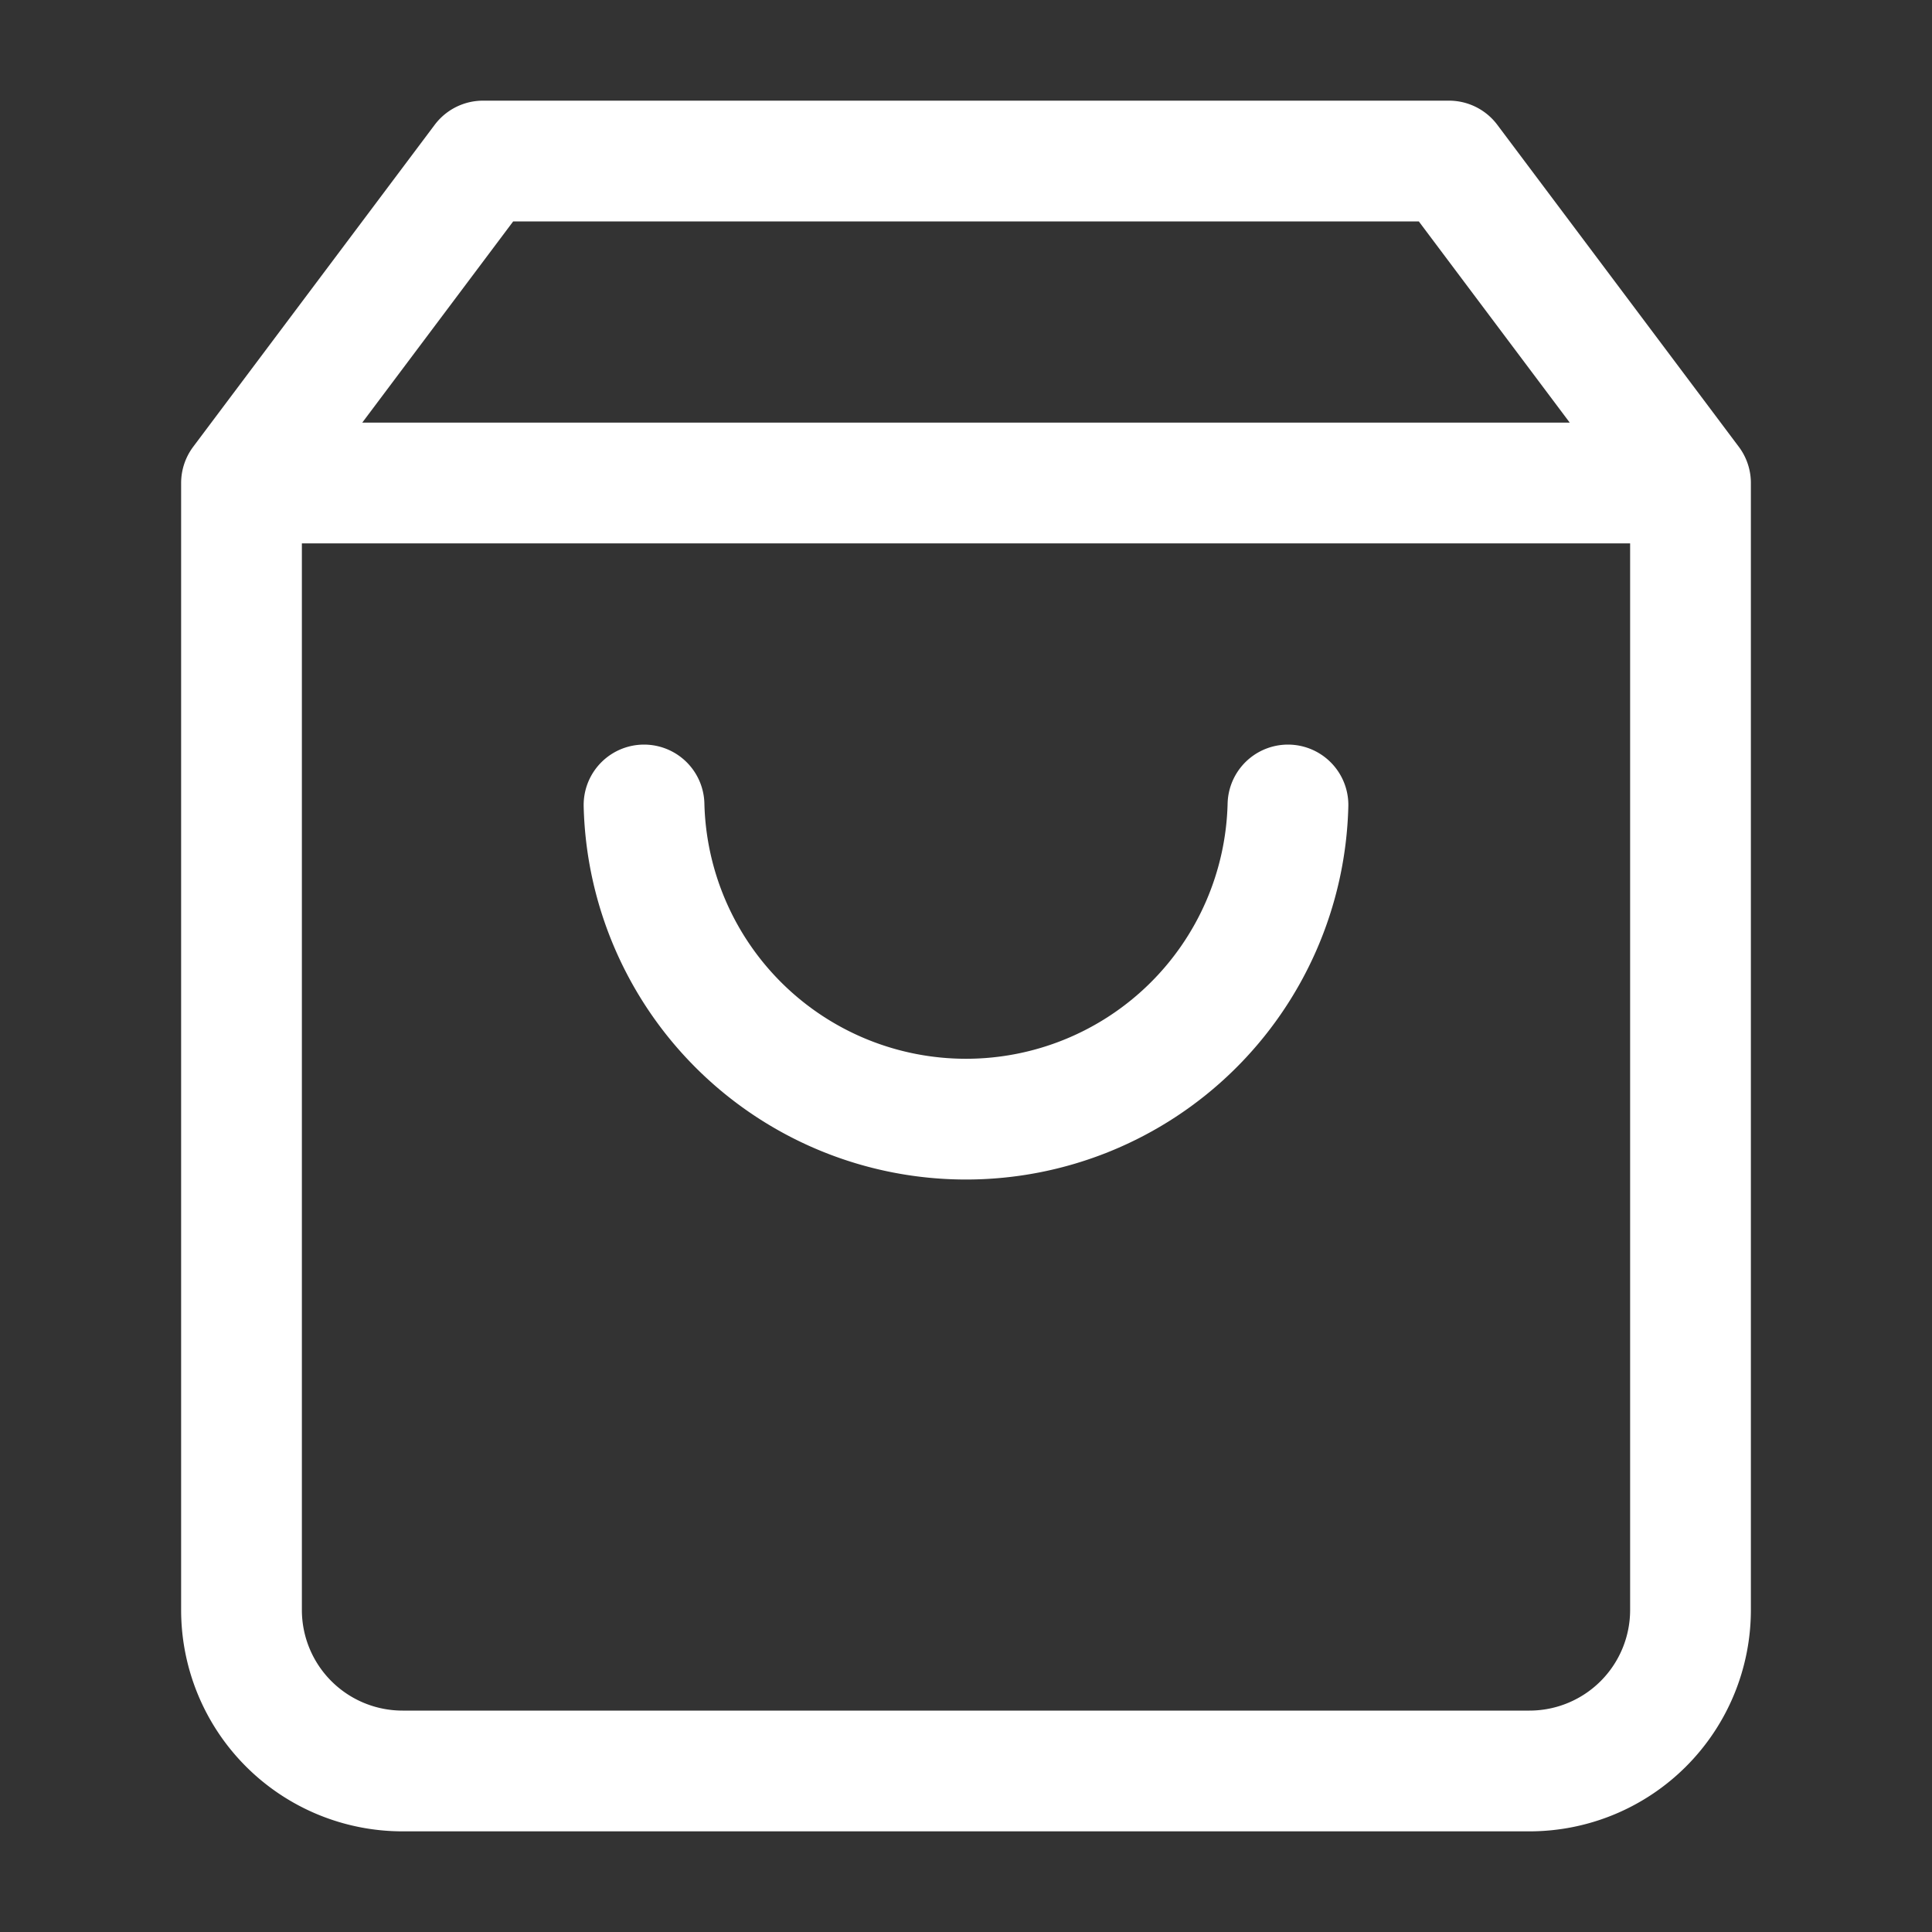 <svg xmlns="http://www.w3.org/2000/svg" width="20" height="20" fill="none" viewBox="0 0 20 20">
  <rect x="0" y="0" width="20" height="20" fill="#333333" stroke="none"/>
  <path stroke="#fff" stroke-linecap="round" stroke-linejoin="round" stroke-width="1.25" d="M5 1.667 2.5 5v11.667a1.667 1.667 0 0 0 1.667 1.666h11.666a1.667 1.667 0 0 0 1.667-1.666V5L15 1.667H5ZM2.5 5h15"/>
  <path stroke="#fff" stroke-linecap="round" stroke-linejoin="round" stroke-width="1.25" d="M13.333 8.333a3.334 3.334 0 0 1-6.666 0"/>
</svg>
